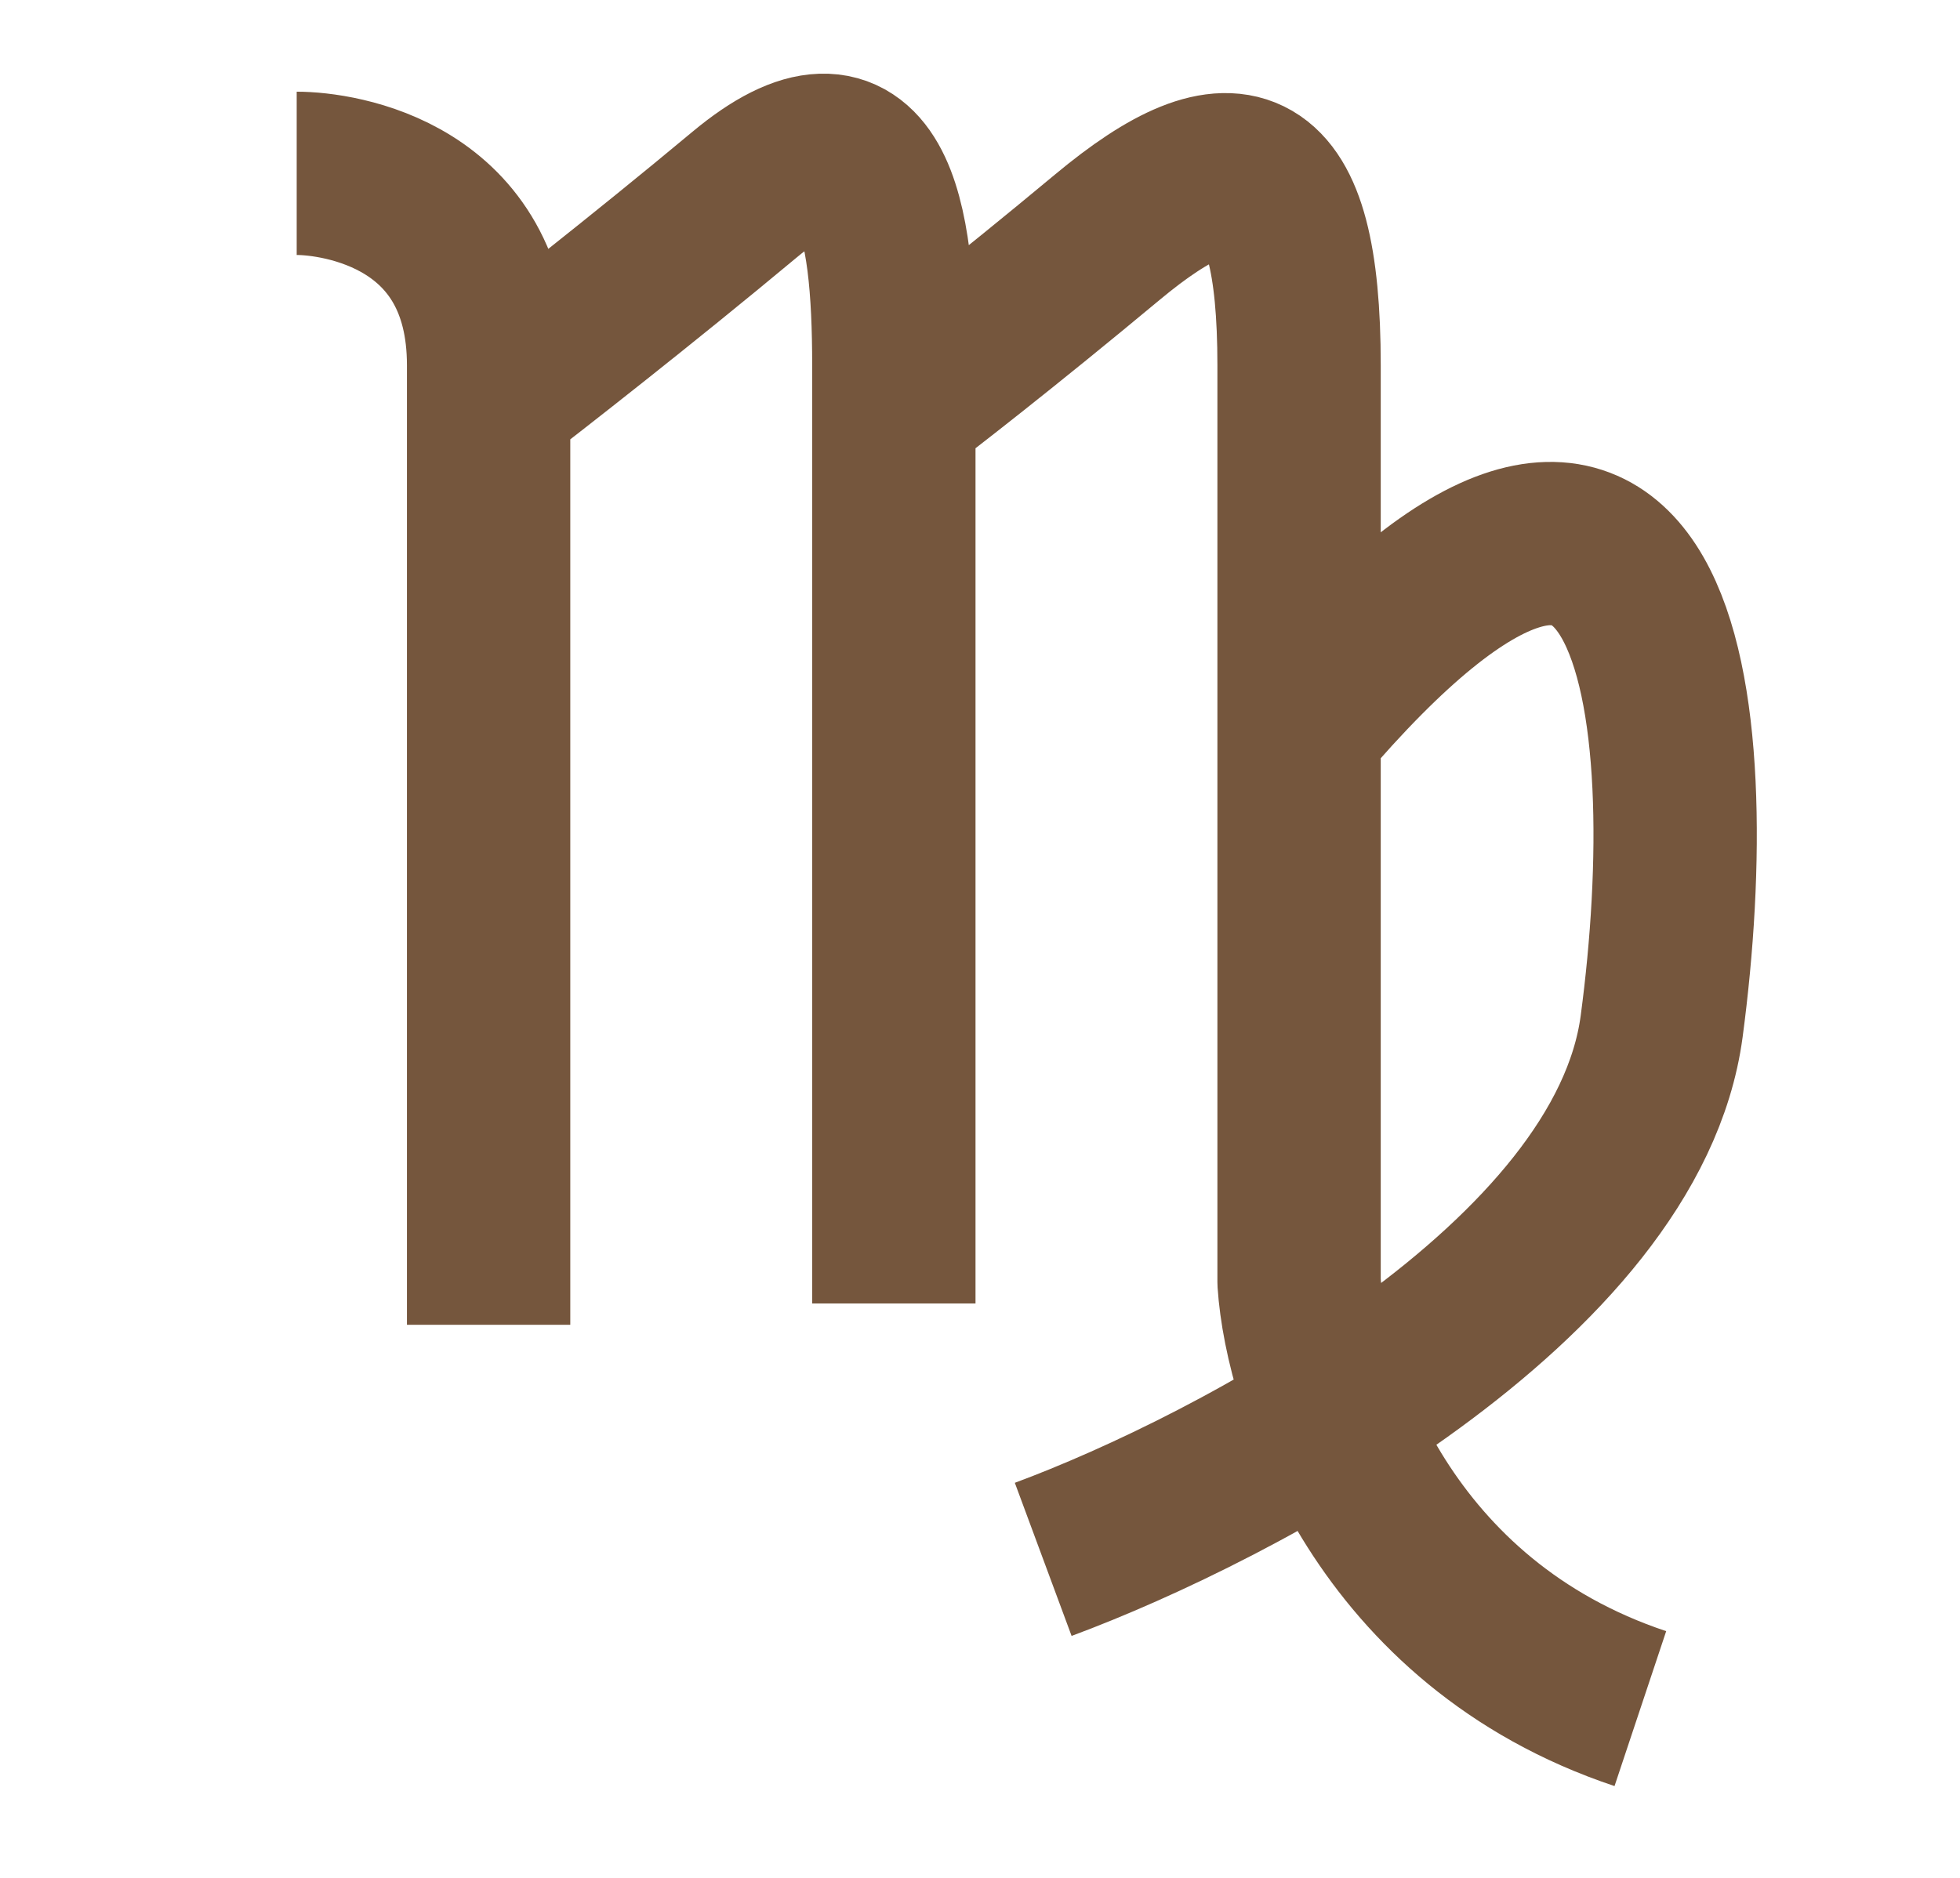 <svg width="24" height="23" viewBox="0 0 24 23" fill="none" xmlns="http://www.w3.org/2000/svg">
<path d="M3.633 2.123C4.155 2.123 5.983 2.384 5.983 4.474L5.983 4.89M10.945 15.965L10.945 4.474C10.945 2.645 10.684 1.078 9.117 2.384C7.864 3.429 6.506 4.49 5.983 4.89M5.983 16.226L5.983 4.89M10.945 4.996C11.294 4.735 12.303 3.951 13.557 2.907C15.124 1.601 15.907 1.862 15.907 4.474L15.907 15.704C15.995 17.009 16.952 19.882 20.086 20.927M12.774 19.099C15.124 18.228 19.929 15.704 20.347 12.57C20.869 8.652 20.347 3.69 15.907 8.913" stroke="#75563D" stroke-width="2" stroke-linejoin="round"/>
</svg>

